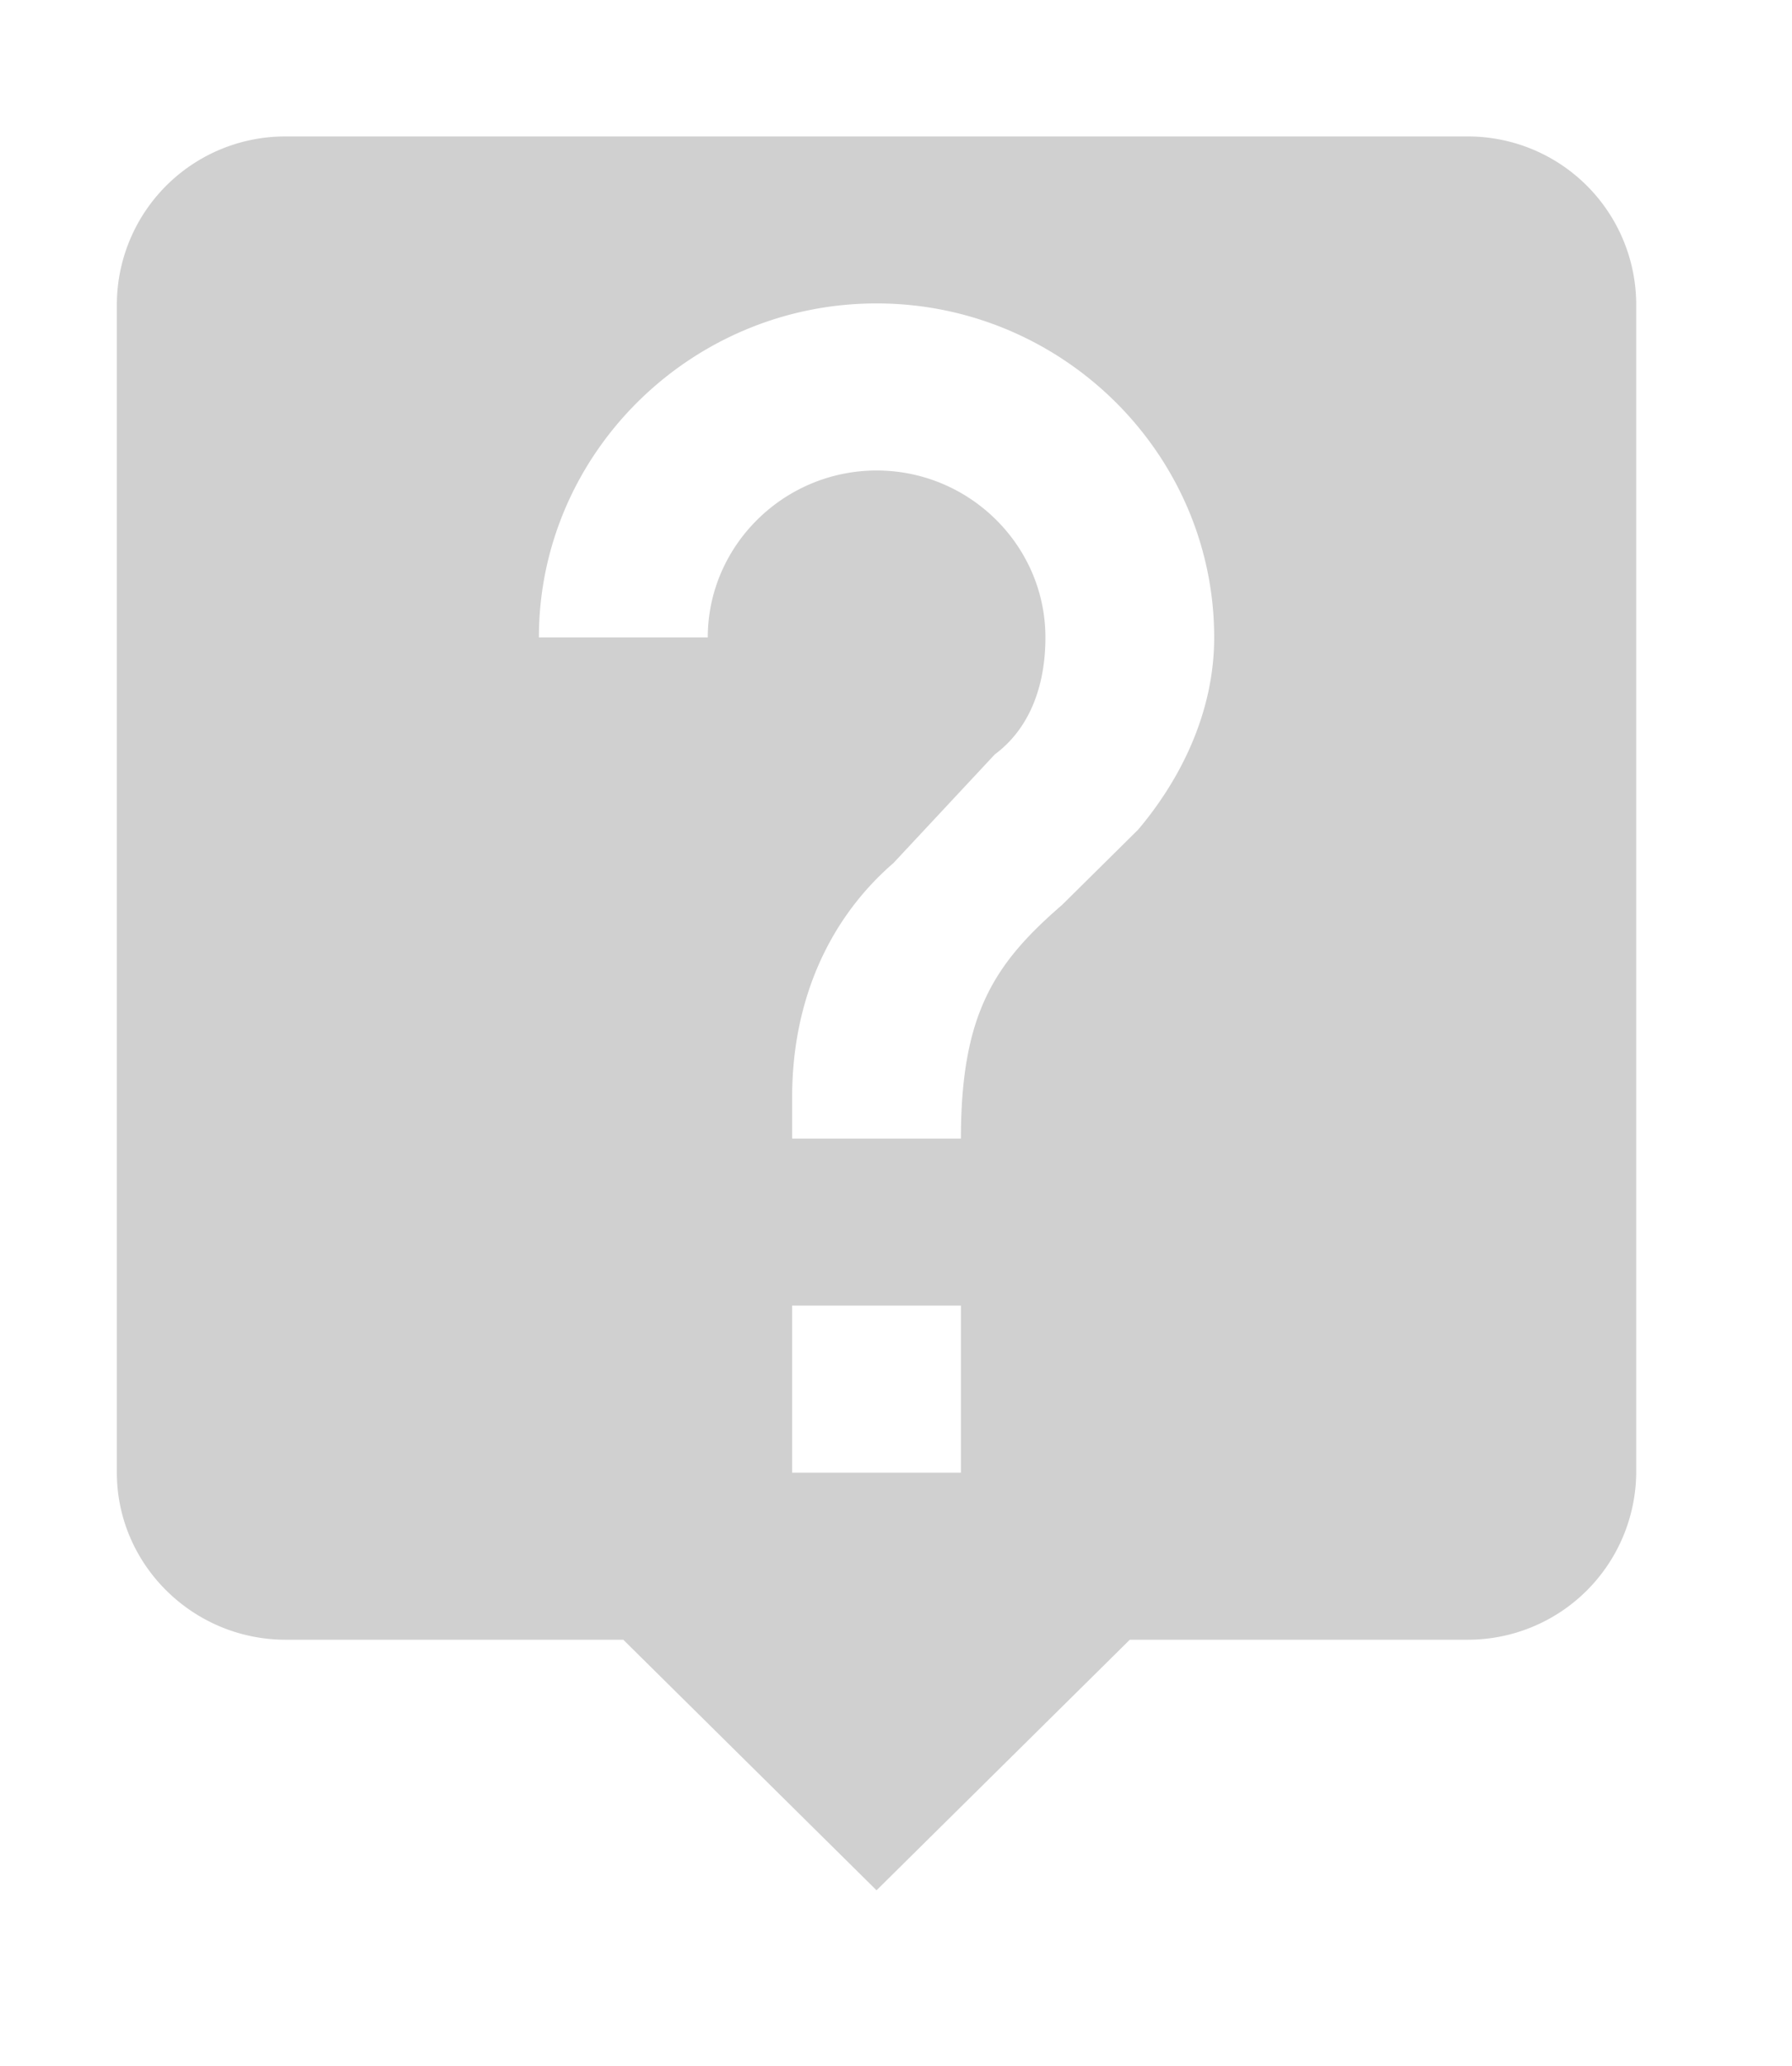 <svg xmlns="http://www.w3.org/2000/svg" width="15.333" height="17.667" viewBox="0 0 15.333 17.667"><path fill="#D0D0D0" d="M12.556 1.167H2.444A1.44 1.44 0 0 0 1 2.595v10c0 .786.65 1.429 1.444 1.429h2.889L7.5 16.167l2.167-2.143h2.889A1.44 1.44 0 0 0 14 12.595v-10a1.44 1.44 0 0 0-1.444-1.428zM8.222 12.595H6.778v-1.429h1.444v1.429zm1.517-5.5l-.65.643c-.578.5-.867.929-.867 2H6.778v-.357c0-.786.289-1.5.867-2l.867-.929c.289-.214.433-.571.433-1 0-.786-.65-1.428-1.444-1.428s-1.445.643-1.445 1.428H4.611c0-1.571 1.3-2.857 2.889-2.857s2.889 1.286 2.889 2.857c0 .643-.289 1.215-.65 1.643z"/></svg>